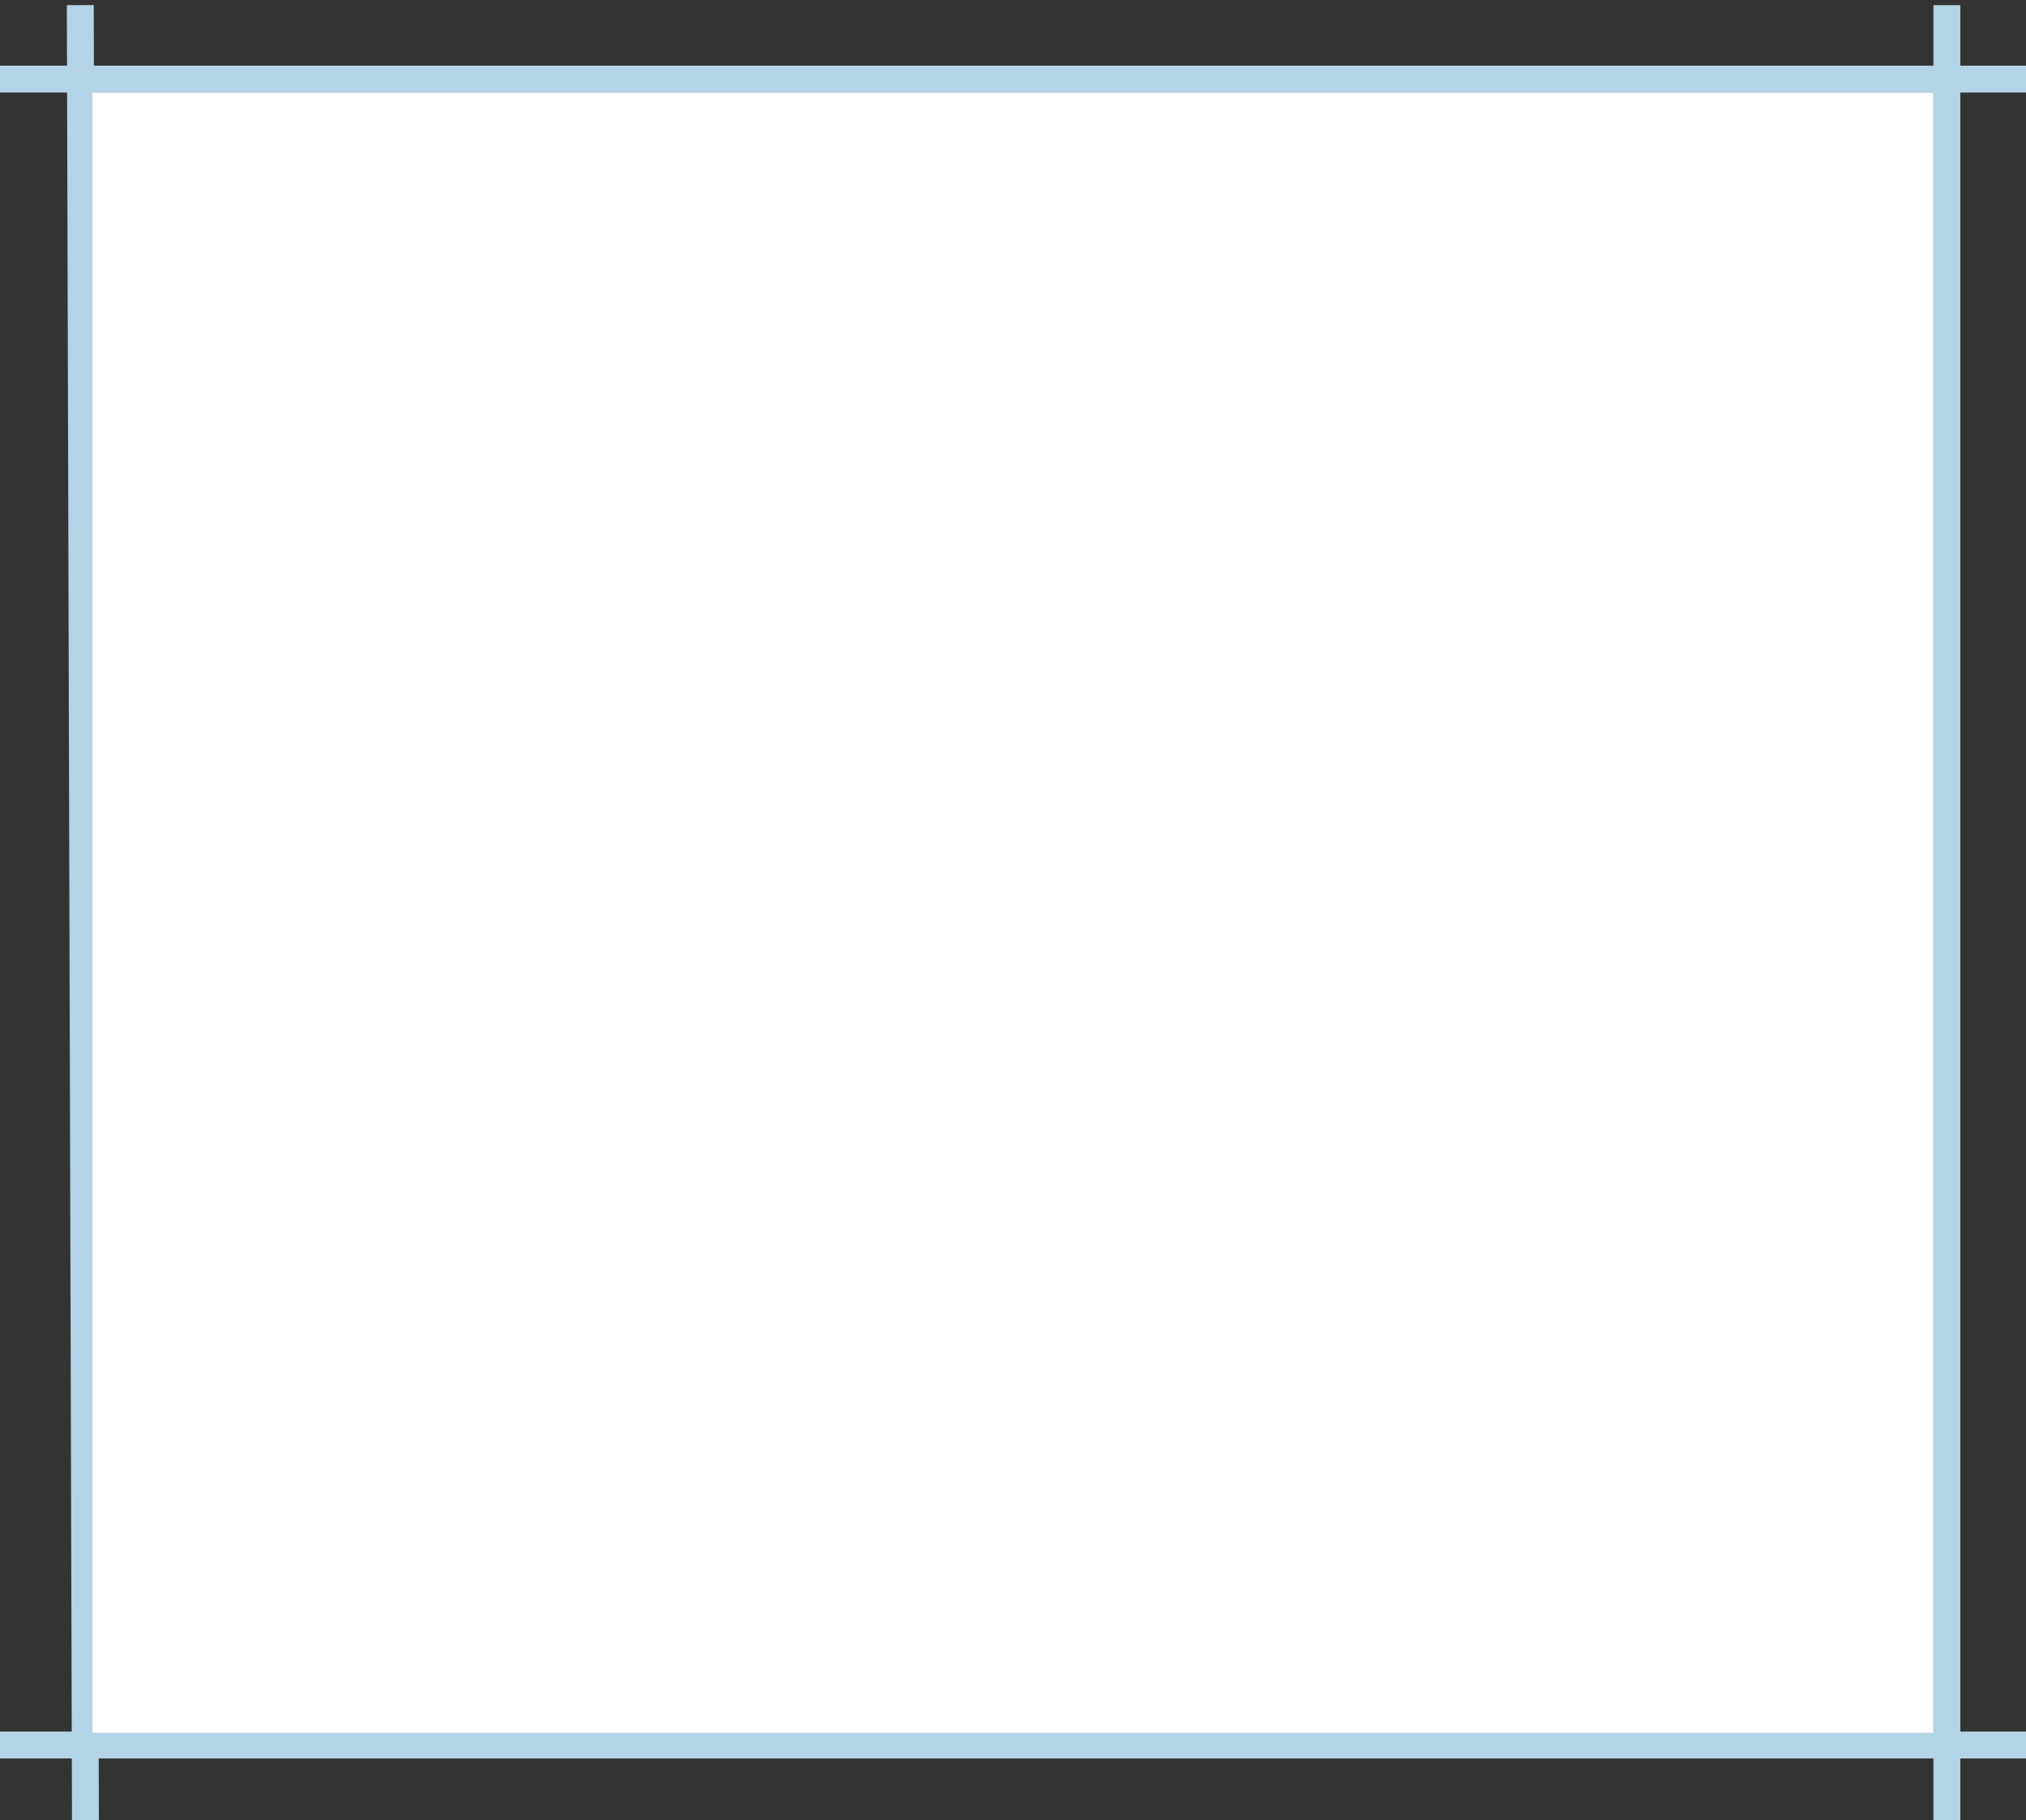 <svg width="394" height="354" viewBox="0 0 394 354" fill="none" xmlns="http://www.w3.org/2000/svg">
<rect x="0" y="0" width="394" height="354" fill="#333333" stroke="none"/>
<line x1="15.615" y1="0.993" x2="16.615" y2="353.993" stroke="#B3D4E7" stroke-width="5.23"/>
<line x1="378.615" y1="1" x2="378.615" y2="354" stroke="#B3D4E7" stroke-width="5.23"/>
<line y1="15.385" x2="394" y2="15.385" stroke="#B3D4E7" stroke-width="5.23"/>
<line y1="339.385" x2="394" y2="339.385" stroke="#B3D4E7" stroke-width="5.23"/>
<rect x="18" y="18" width="358" height="319" fill="white"/>
</svg>
